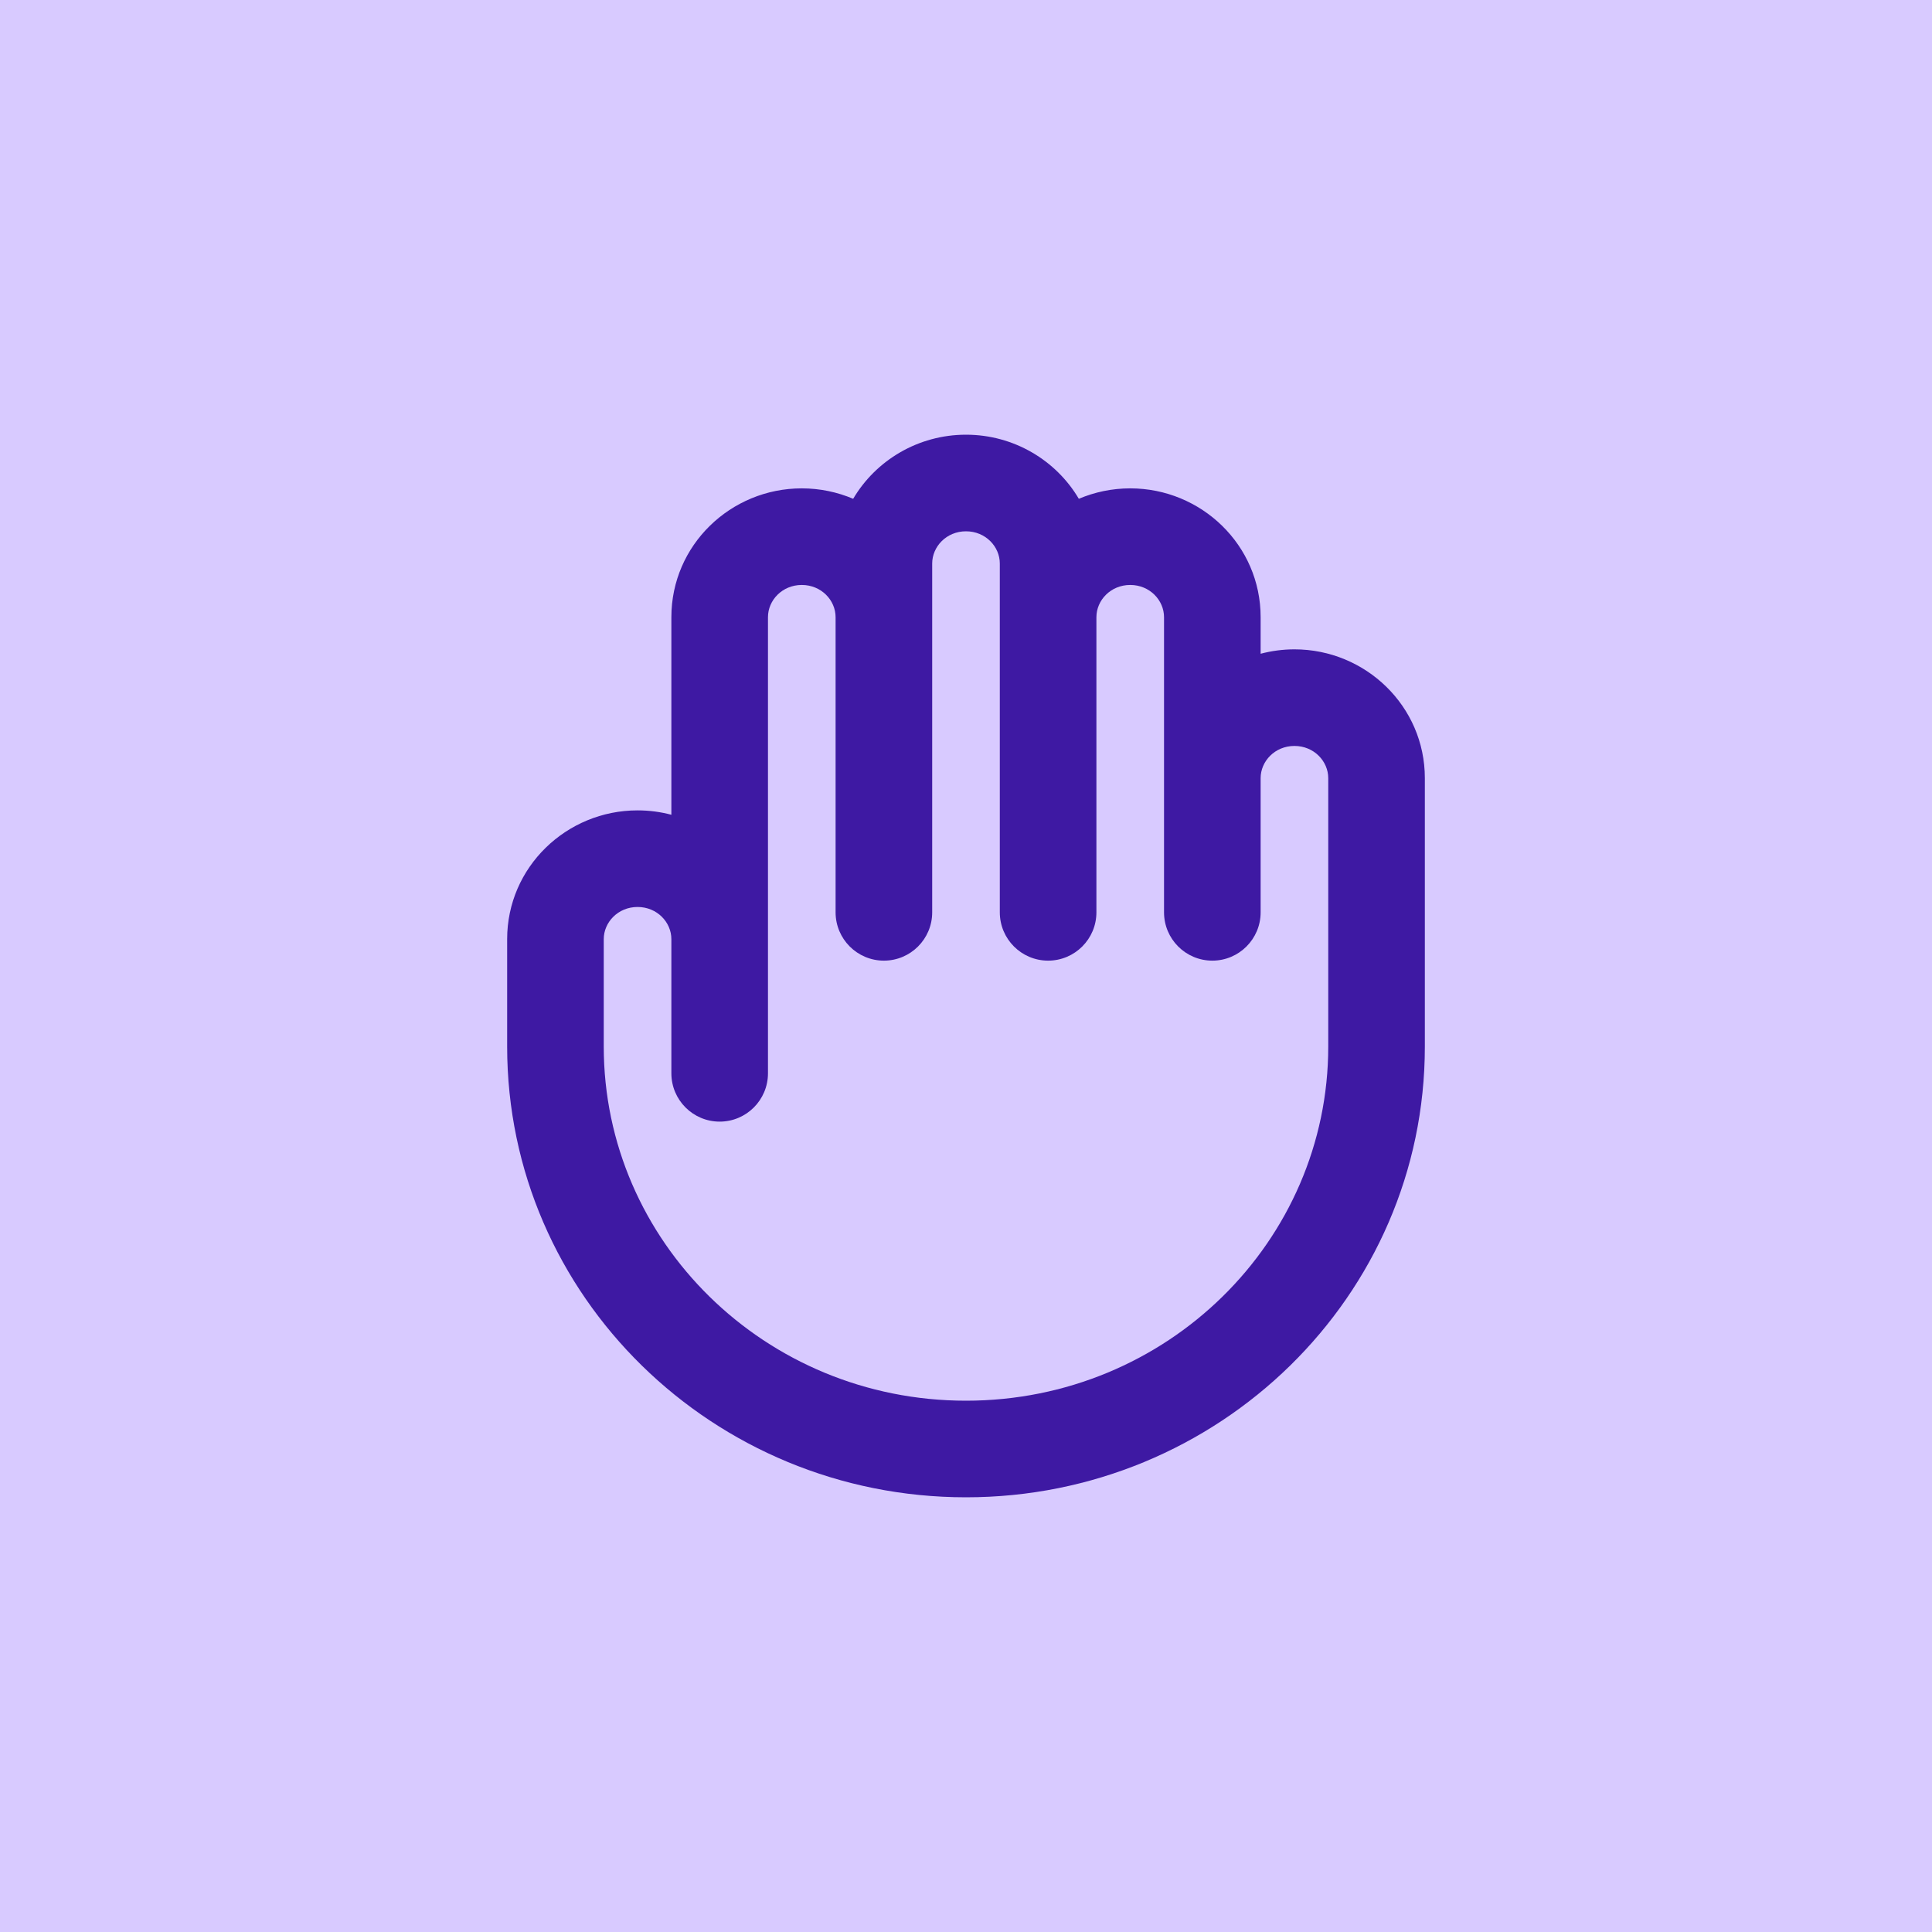 <svg width="40" height="40" viewBox="0 0 40 40" fill="none" xmlns="http://www.w3.org/2000/svg">
<rect width="40" height="40" fill="#D8CAFF"/>
<path fill-rule="evenodd" clip-rule="evenodd" d="M20 11C19.595 11 19.3 11.317 19.3 11.667V18.889C19.3 19.441 18.852 19.889 18.3 19.889C17.748 19.889 17.3 19.441 17.3 18.889V12.778C17.3 12.428 17.005 12.111 16.6 12.111C16.195 12.111 15.9 12.428 15.9 12.778V22.222C15.9 22.774 15.452 23.222 14.9 23.222C14.348 23.222 13.9 22.774 13.9 22.222V19.444C13.9 19.095 13.605 18.778 13.2 18.778C12.795 18.778 12.5 19.095 12.5 19.444V21.667C12.5 25.698 15.839 29 20 29C24.161 29 27.5 25.698 27.5 21.667V16.111C27.5 15.761 27.205 15.444 26.8 15.444C26.395 15.444 26.1 15.761 26.1 16.111V18.889C26.1 19.441 25.652 19.889 25.1 19.889C24.548 19.889 24.1 19.441 24.1 18.889V12.778C24.1 12.428 23.805 12.111 23.4 12.111C22.995 12.111 22.7 12.428 22.7 12.778V18.889C22.7 19.441 22.252 19.889 21.7 19.889C21.148 19.889 20.7 19.441 20.7 18.889V11.667C20.7 11.317 20.405 11 20 11ZM22.336 10.327C21.865 9.529 20.988 9 20 9C19.012 9 18.135 9.529 17.664 10.327C17.336 10.188 16.976 10.111 16.6 10.111C15.128 10.111 13.9 11.286 13.9 12.778V16.869C13.676 16.809 13.441 16.778 13.2 16.778C11.728 16.778 10.5 17.953 10.5 19.444V21.667C10.5 26.84 14.772 31 20 31C25.228 31 29.5 26.84 29.5 21.667V16.111C29.5 14.62 28.272 13.444 26.8 13.444C26.559 13.444 26.324 13.476 26.1 13.535V12.778C26.1 11.286 24.872 10.111 23.4 10.111C23.024 10.111 22.664 10.188 22.336 10.327Z" fill="#3E19A3"/>
</svg>
